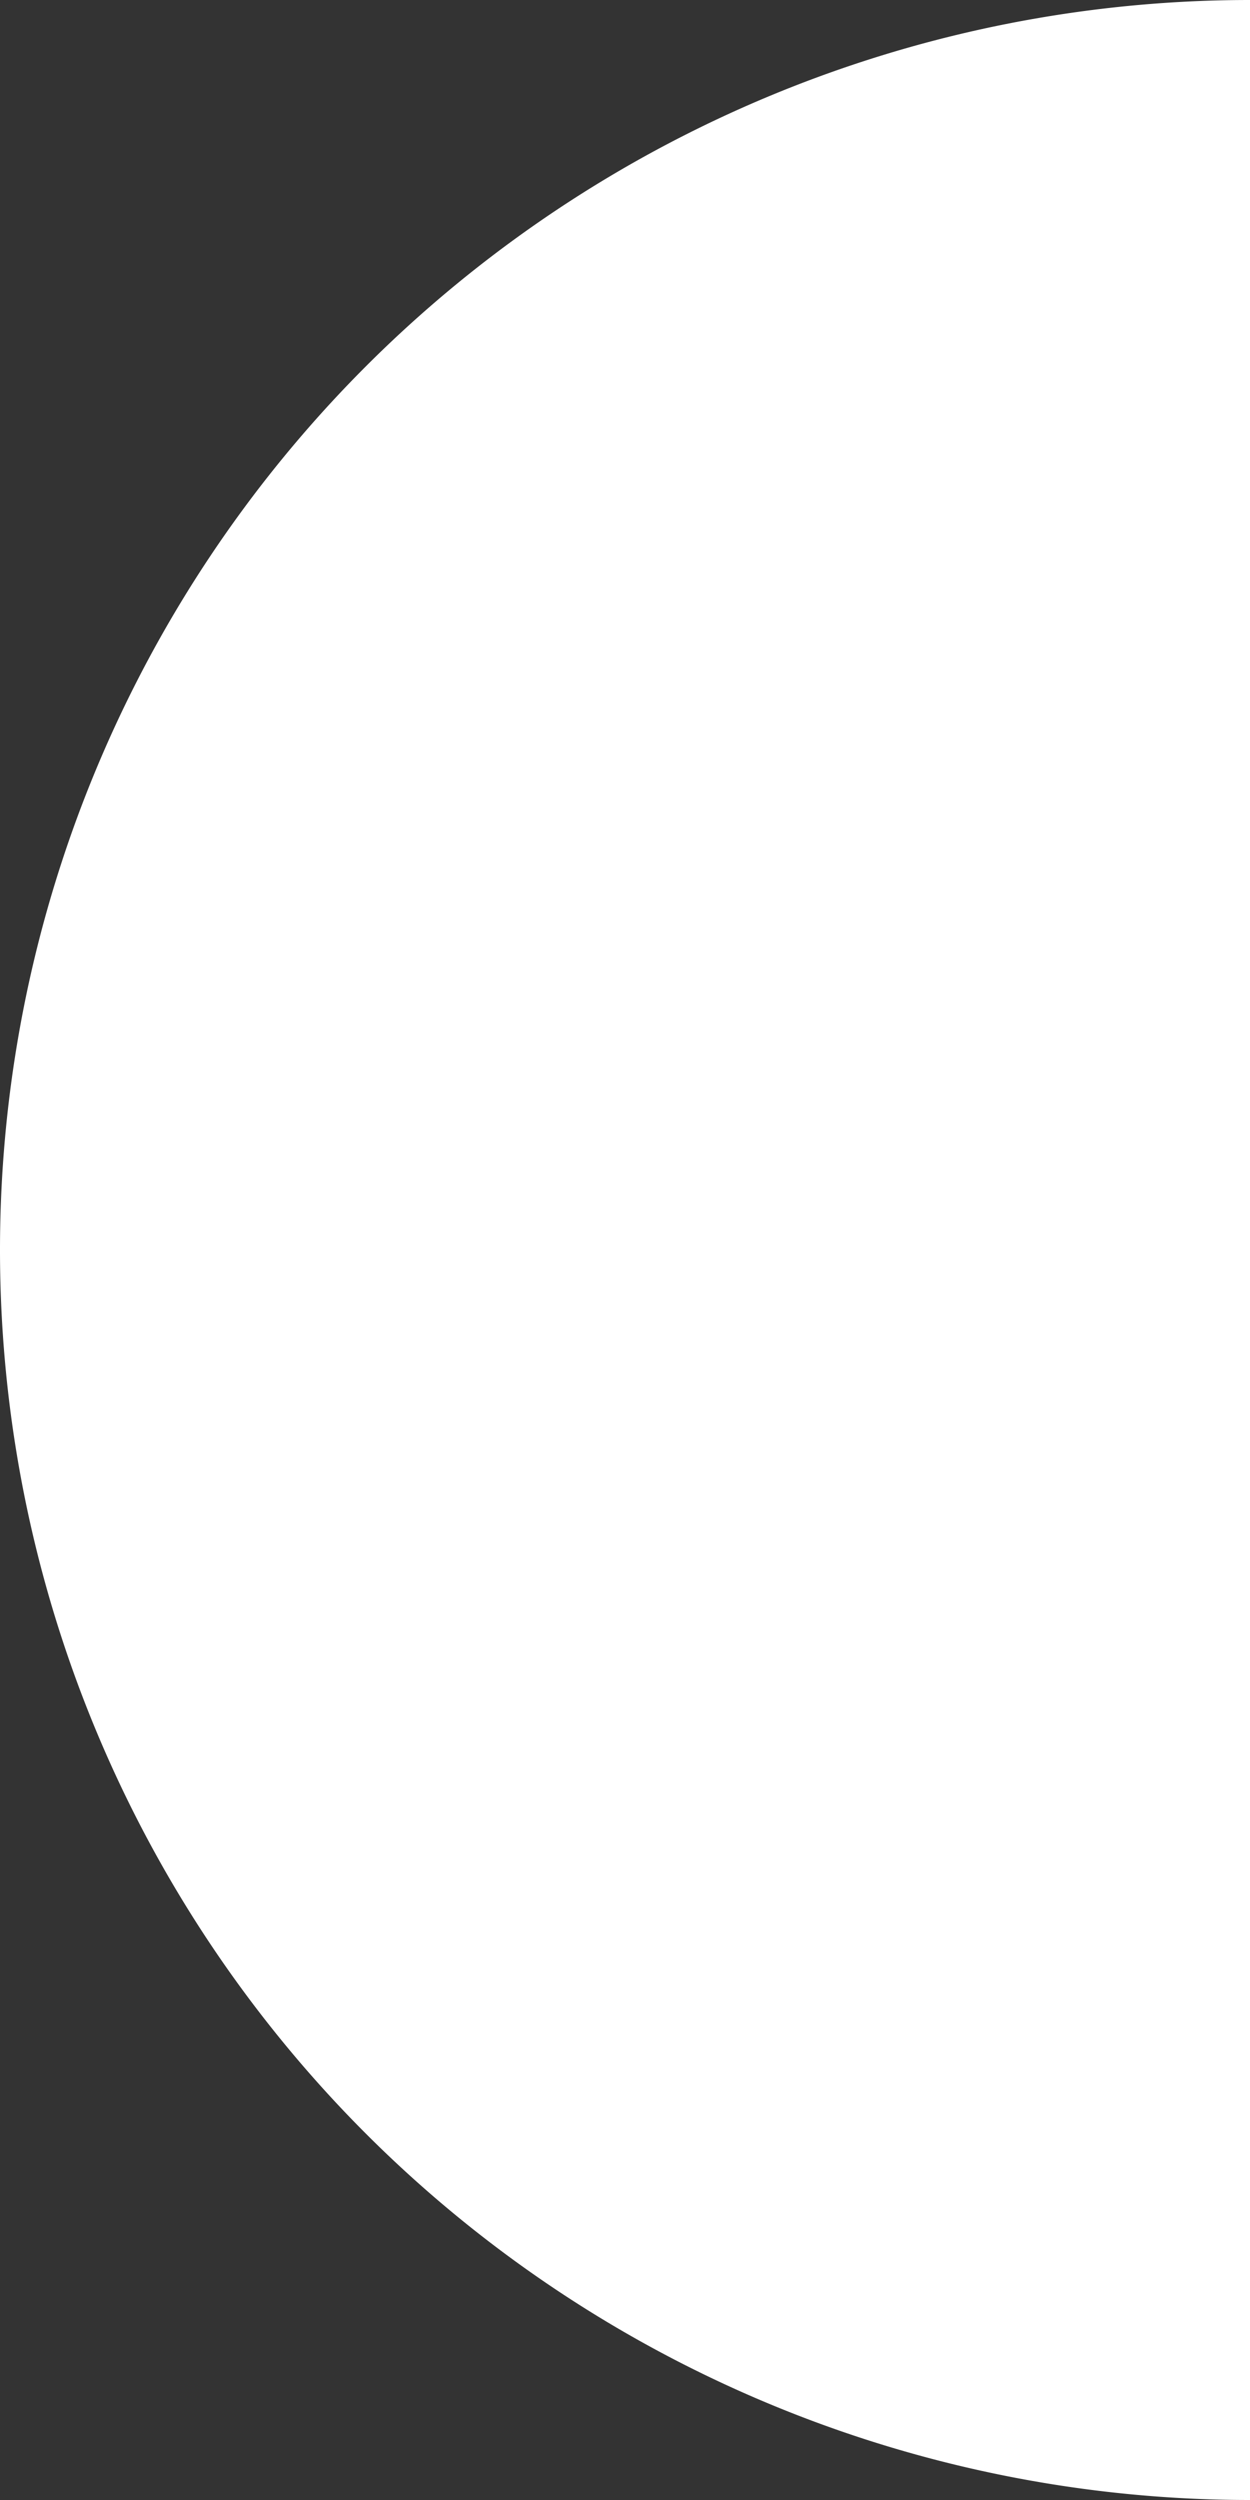 <svg xmlns="http://www.w3.org/2000/svg" viewBox="0 0 60.1 120.2"><rect x="0" y="0" width="60.1" height="120.2" fill="#333333" stroke="none"/><defs><style>.cls-1{fill:#fff;}</style></defs><title>ffffff</title><g id="Layer_2" data-name="Layer 2"><g id="Layer_3" data-name="Layer 3"><path class="cls-1" d="M60.1,120.2A60.1,60.1,0,0,1,60.1,0"/></g></g></svg>